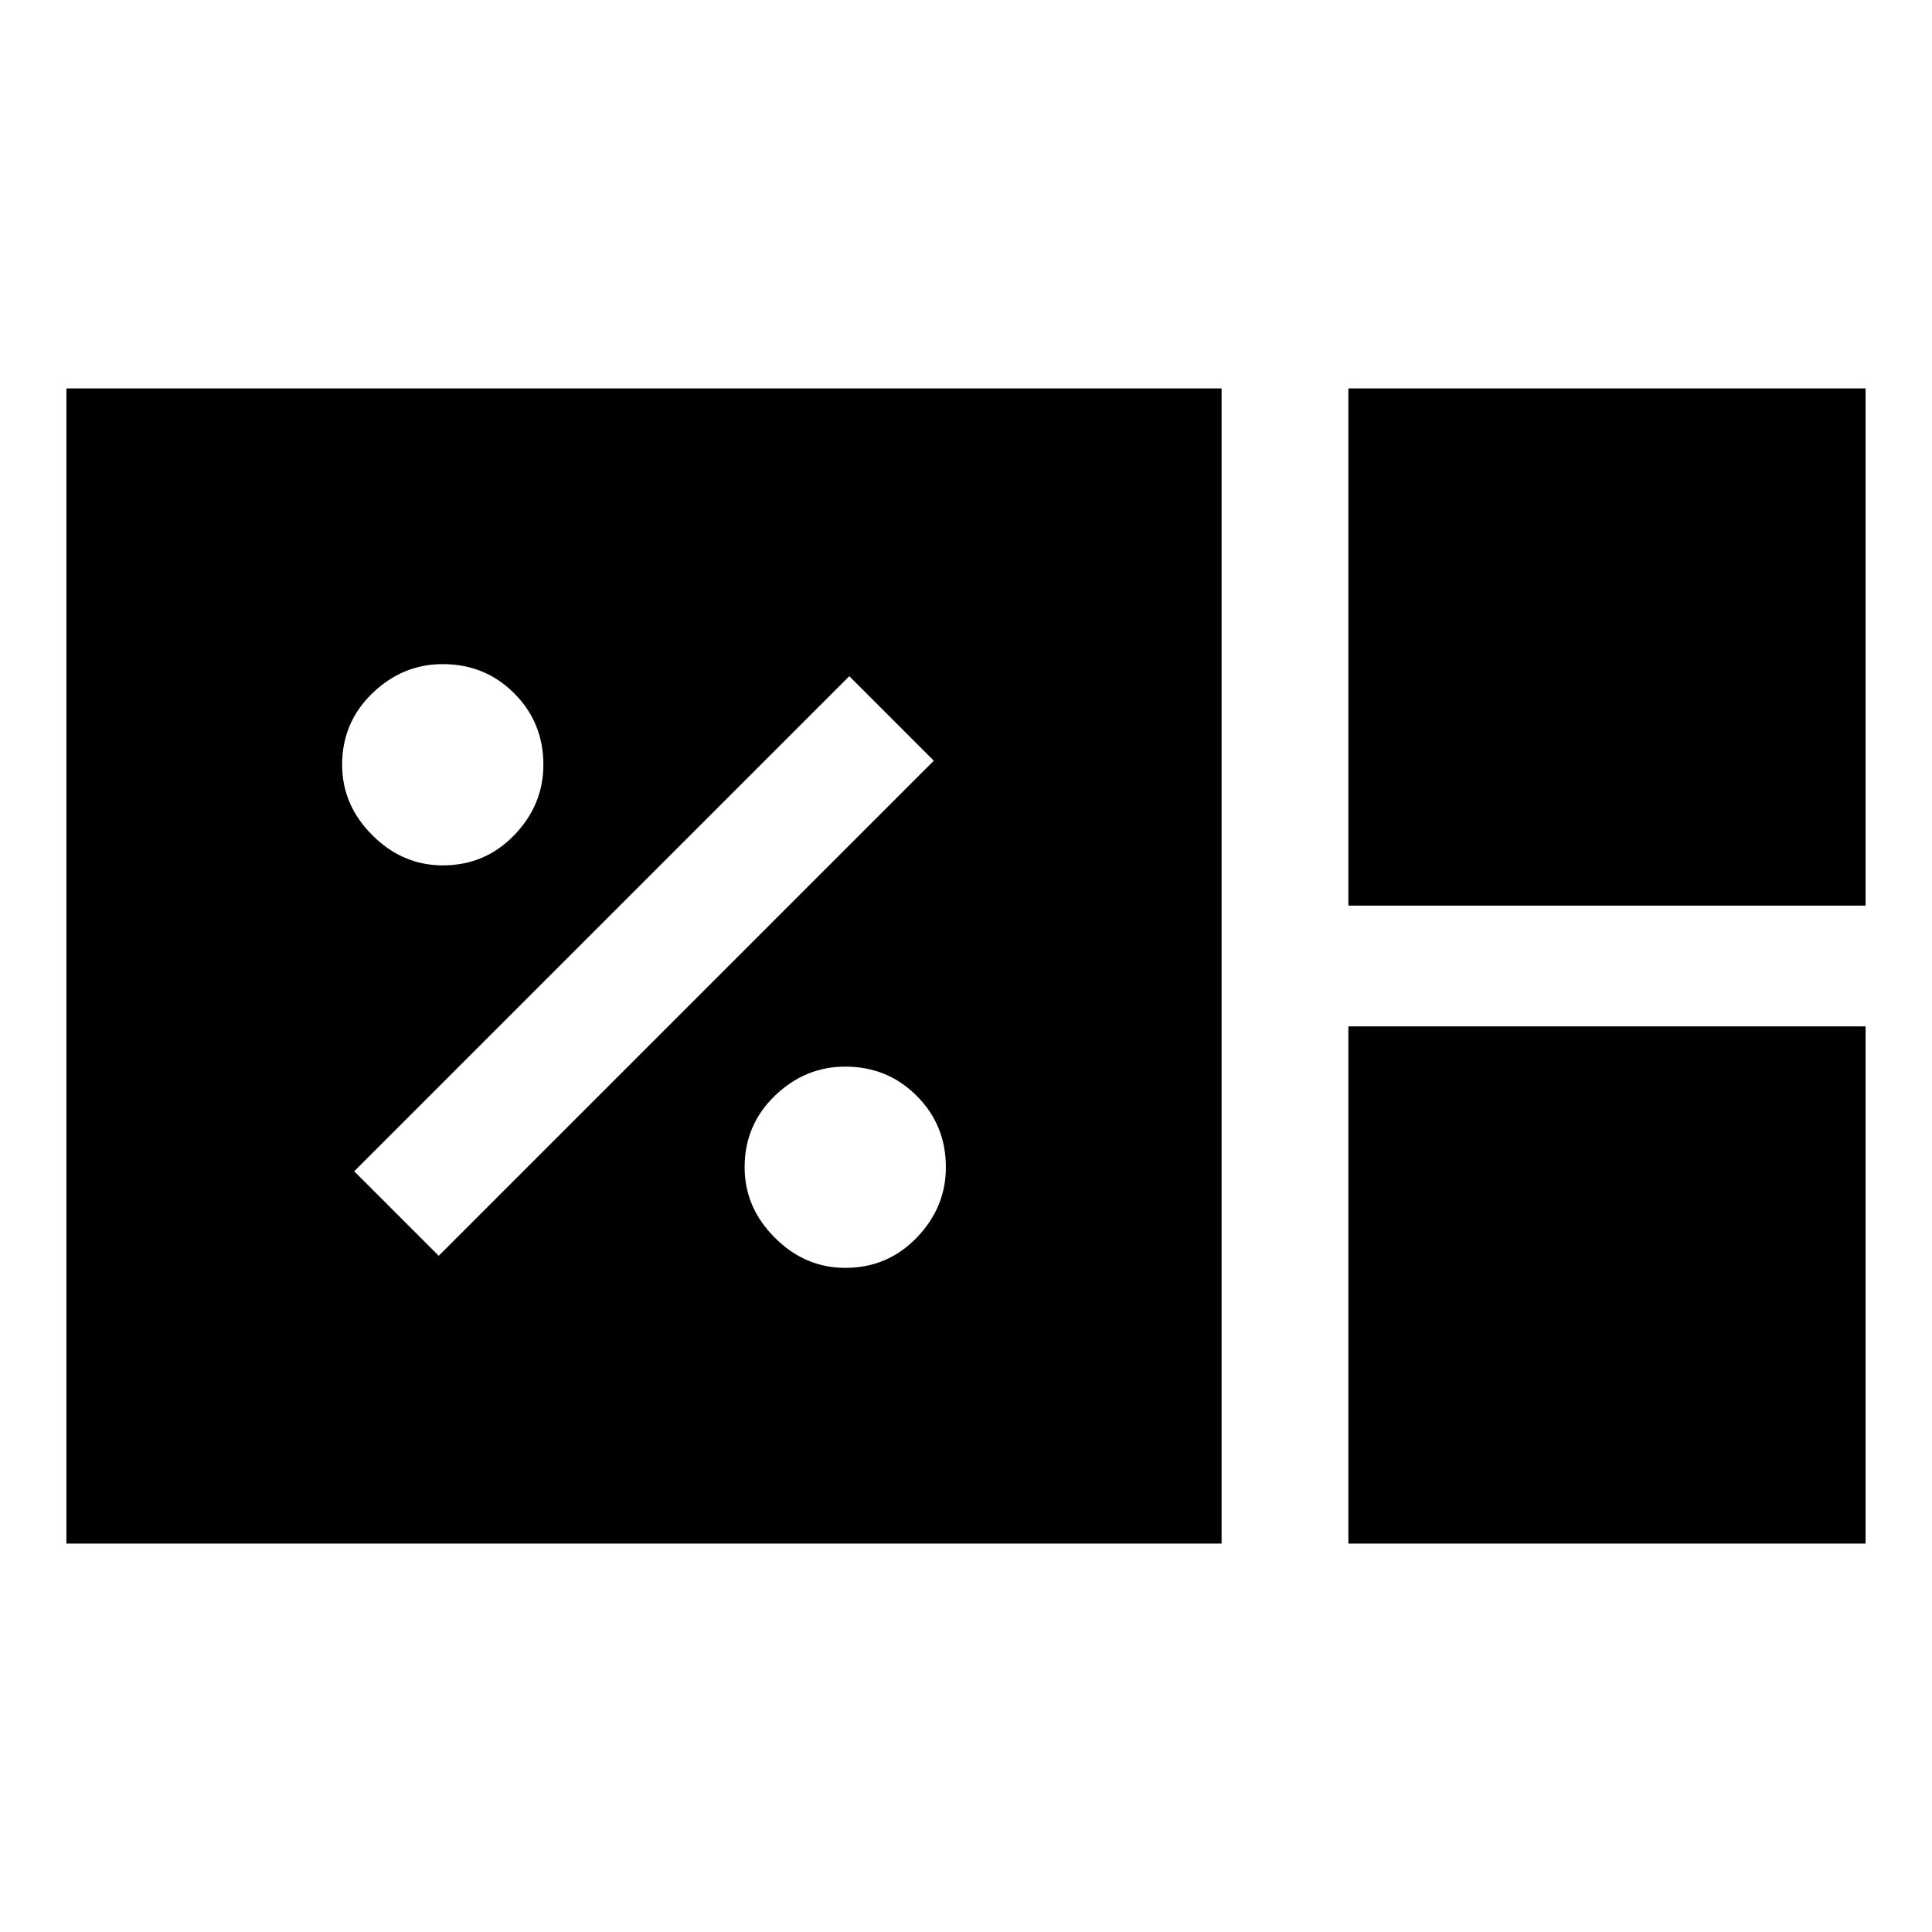 <svg xmlns="http://www.w3.org/2000/svg" height="48" viewBox="0 -960 960 960" width="48"><path d="M33-193v-574h574v574H33Zm637-317v-257h257v257H670Zm0 317v-257h257v257H670ZM420-330q21 0 35.5-15t14.5-35q0-21-14.5-35.5T420-430q-20 0-35 14.5T370-380q0 20 15 35t35 15Zm-202-6 246-246-42-42-246 246 42 42Zm2-194q21 0 35.5-15t14.5-35q0-21-14.5-35.5T220-630q-20 0-35 14.5T170-580q0 20 15 35t35 15Z"/></svg>